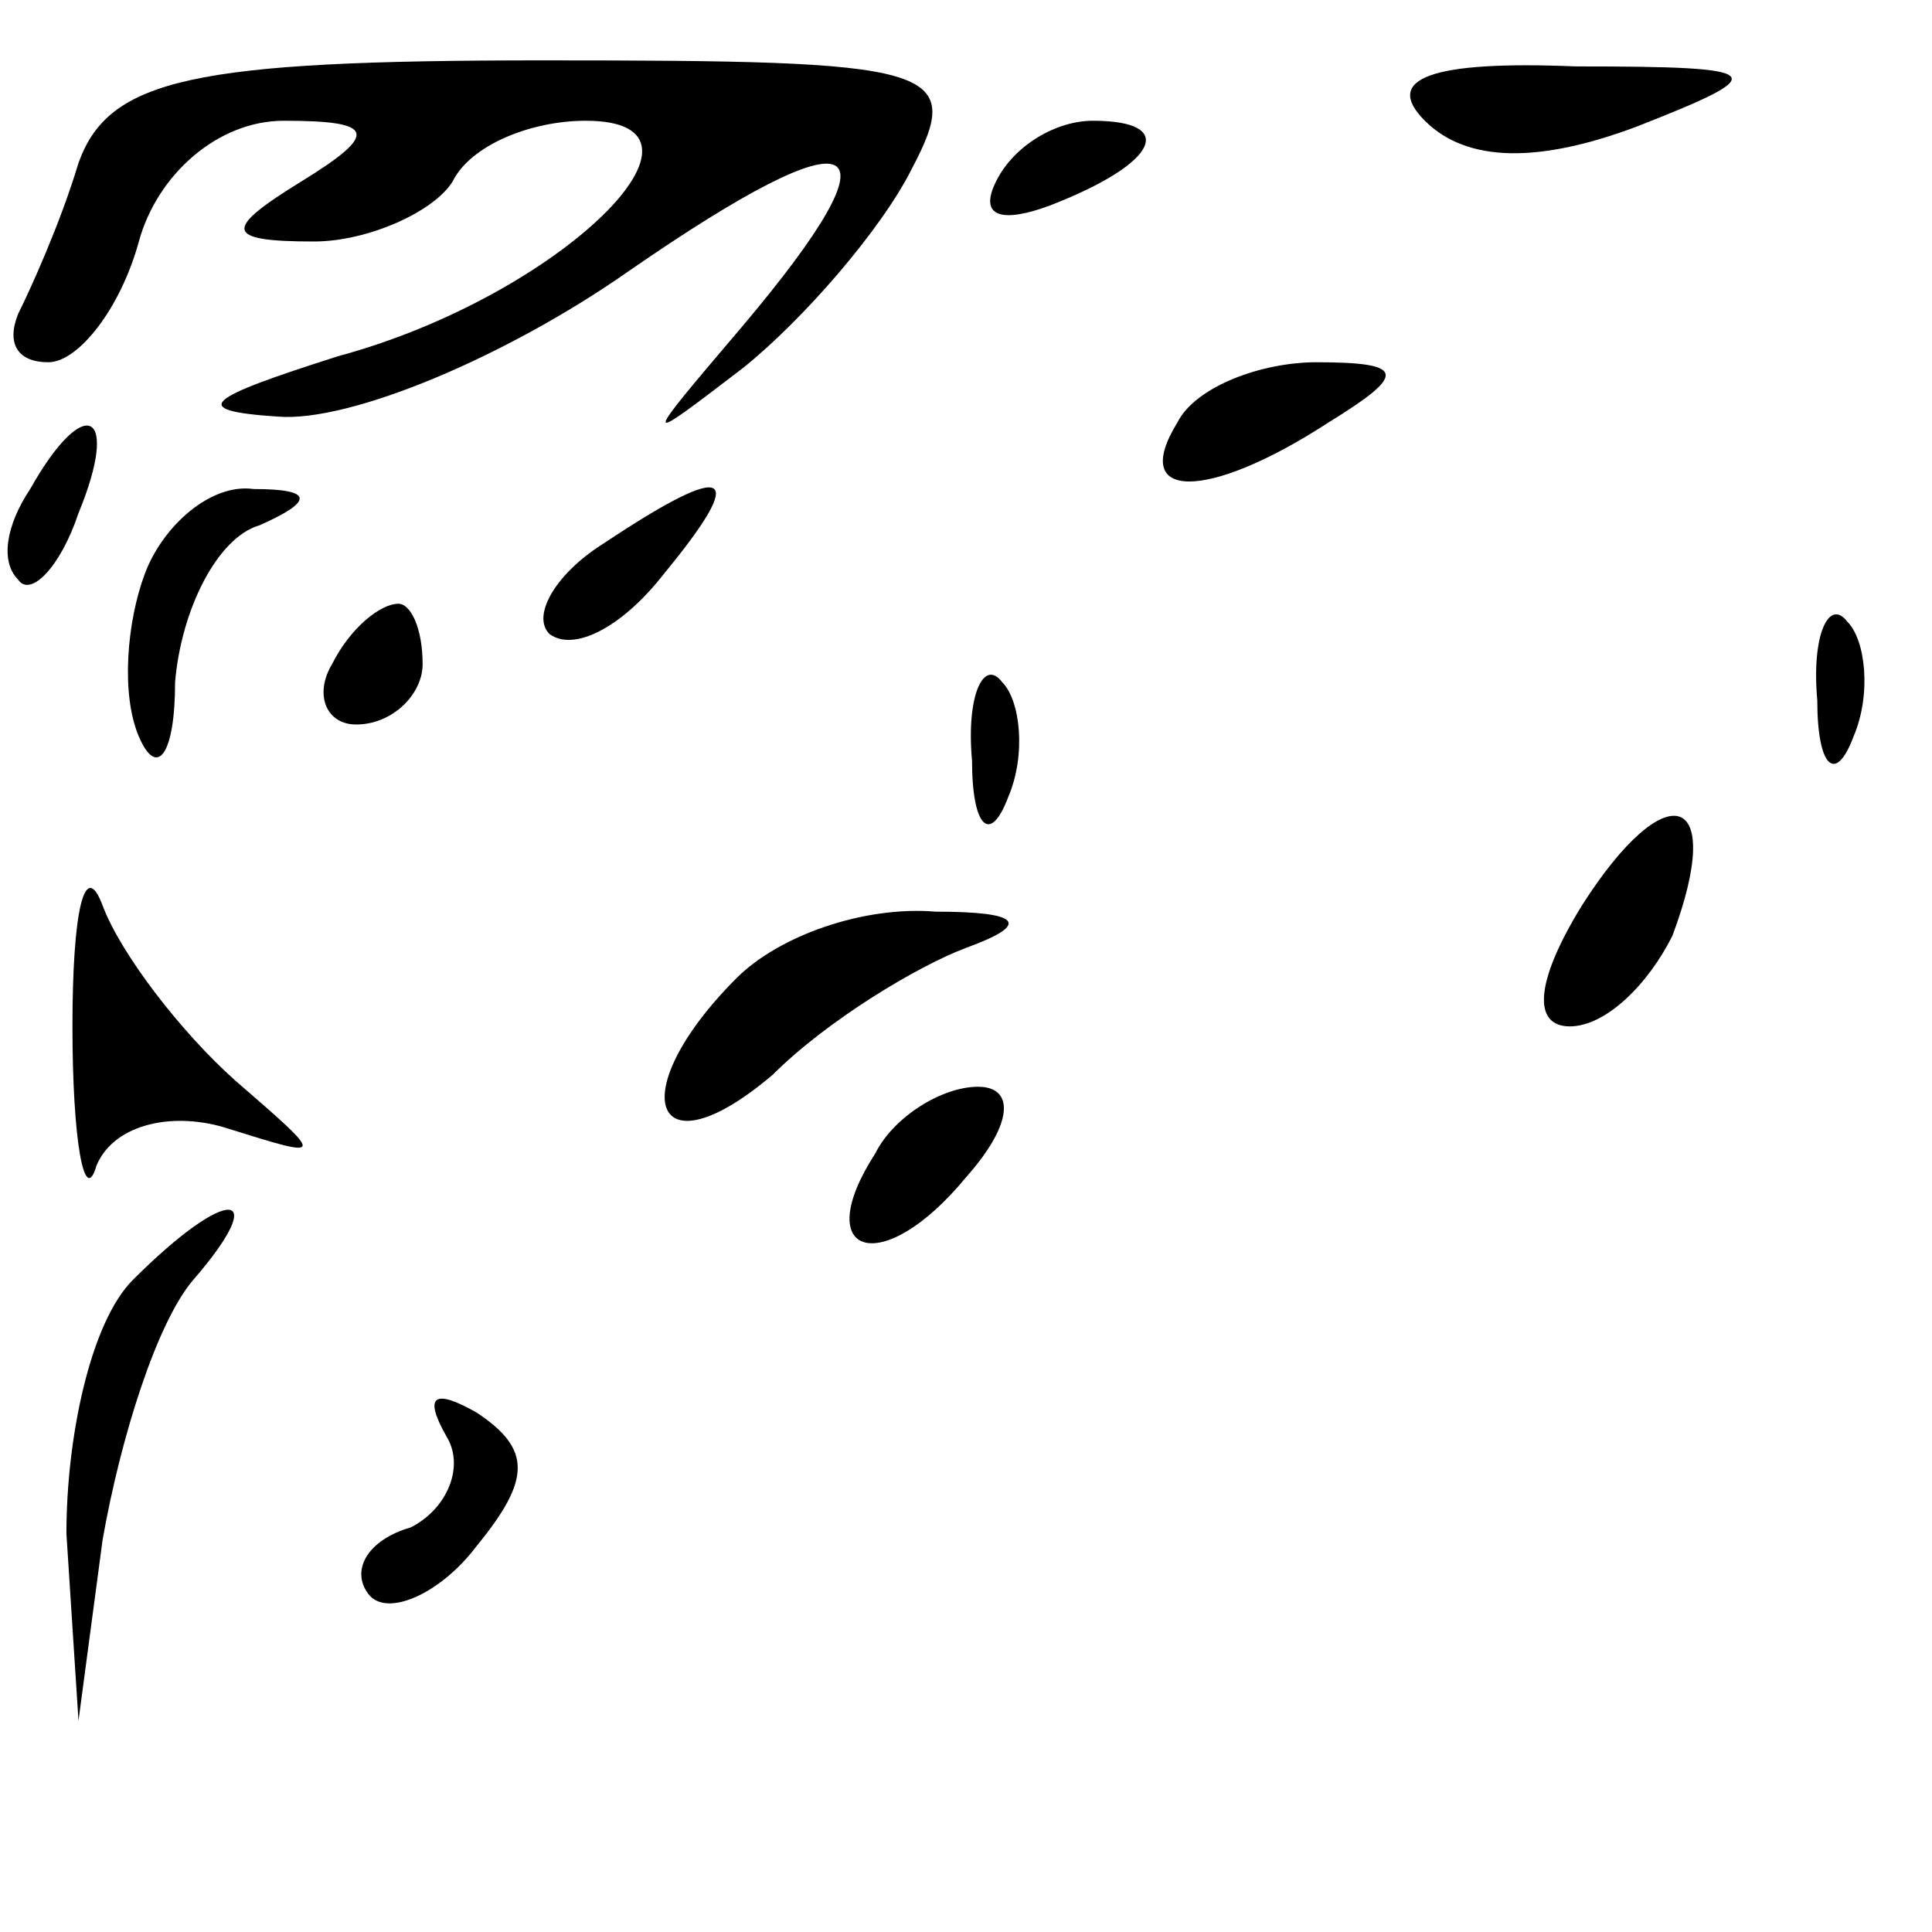<?xml version="1.0" standalone="no"?>
<!DOCTYPE svg PUBLIC "-//W3C//DTD SVG 20010904//EN"
 "http://www.w3.org/TR/2001/REC-SVG-20010904/DTD/svg10.dtd">
<svg version="1.0" xmlns="http://www.w3.org/2000/svg"
 width="32pt" height="32pt" viewBox="0 0 32 32"
 preserveAspectRatio="xMidYMid meet">
<g transform="translate(0,32) scale(0.1,-0.1)"
fill="#000000" stroke="none">
<path fill="#000000" stroke="none" d="M13 293 c-3 -10 -8 -21 -10 -25 -2 -5
0 -8 5 -8 5 0 12 9 15 20 3 11 13 20 24 20 15 0 16 -2 3 -10 -13 -8 -13 -10 2
-10 9 0 20 5 23 10 3 6 13 10 22 10 25 0 -4 -29 -41 -39 -22 -7 -25 -9 -10
-10 12 -1 38 10 58 24 39 27 46 23 19 -9 -17 -20 -17 -20 0 -7 10 8 23 23 28
33 9 17 4 18 -61 18 -58 0 -72 -3 -77 -17z"/>
<path fill="#000000" stroke="none" d="M236 300 c7 -7 19 -7 35 -1 23 9 22 10
-10 10 -24 1 -32 -2 -25 -9z"/>
<path fill="#000000" stroke="none" d="M165 290 c-3 -6 1 -7 9 -4 18 7 21 14
7 14 -6 0 -13 -4 -16 -10z"/>
<path fill="#000000" stroke="none" d="M195 250 c-8 -13 5 -13 25 0 13 8 13
10 -2 10 -9 0 -20 -4 -23 -10z"/>
<path fill="#000000" stroke="none" d="M5 239 c-4 -6 -5 -12 -2 -15 2 -3 7 2
10 11 7 17 1 20 -8 4z"/>
<path fill="#000000" stroke="none" d="M24 225 c-3 -8 -4 -20 -1 -27 3 -7 6
-3 6 9 1 12 7 24 14 26 9 4 9 6 -1 6 -7 1 -15 -6 -18 -14z"/>
<path fill="#000000" stroke="none" d="M100 230 c-8 -5 -12 -12 -9 -15 4 -3
12 1 19 10 14 17 11 19 -10 5z"/>
<path fill="#000000" stroke="none" d="M55 210 c-3 -5 -1 -10 4 -10 6 0 11 5
11 10 0 6 -2 10 -4 10 -3 0 -8 -4 -11 -10z"/>
<path fill="#000000" stroke="none" d="M301 204 c0 -11 3 -14 6 -6 3 7 2 16
-1 19 -3 4 -6 -2 -5 -13z"/>
<path fill="#000000" stroke="none" d="M161 194 c0 -11 3 -14 6 -6 3 7 2 16
-1 19 -3 4 -6 -2 -5 -13z"/>
<path fill="#000000" stroke="none" d="M262 170 c-8 -13 -8 -20 -2 -20 6 0 13
7 17 15 9 24 -1 27 -15 5z"/>
<path fill="#000000" stroke="none" d="M12 150 c0 -19 2 -30 4 -23 3 7 13 9
22 6 16 -5 16 -5 1 8 -9 8 -19 21 -22 29 -3 8 -5 -1 -5 -20z"/>
<path fill="#000000" stroke="none" d="M122 158 c-19 -19 -14 -33 6 -16 9 9
24 18 32 21 11 4 9 6 -5 6 -12 1 -26 -4 -33 -11z"/>
<path fill="#000000" stroke="none" d="M145 129 c-11 -17 1 -21 15 -4 8 9 8
15 2 15 -6 0 -14 -5 -17 -11z"/>
<path fill="#000000" stroke="none" d="M22 108 c-7 -7 -11 -26 -11 -42 l2 -31
4 30 c3 17 9 36 15 43 13 15 6 16 -10 0z"/>
<path fill="#000000" stroke="none" d="M74 82 c3 -5 0 -12 -6 -15 -7 -2 -10
-7 -7 -11 3 -4 12 0 18 8 9 11 9 16 0 22 -7 4 -9 3 -5 -4z"/>
</g>
</svg>

